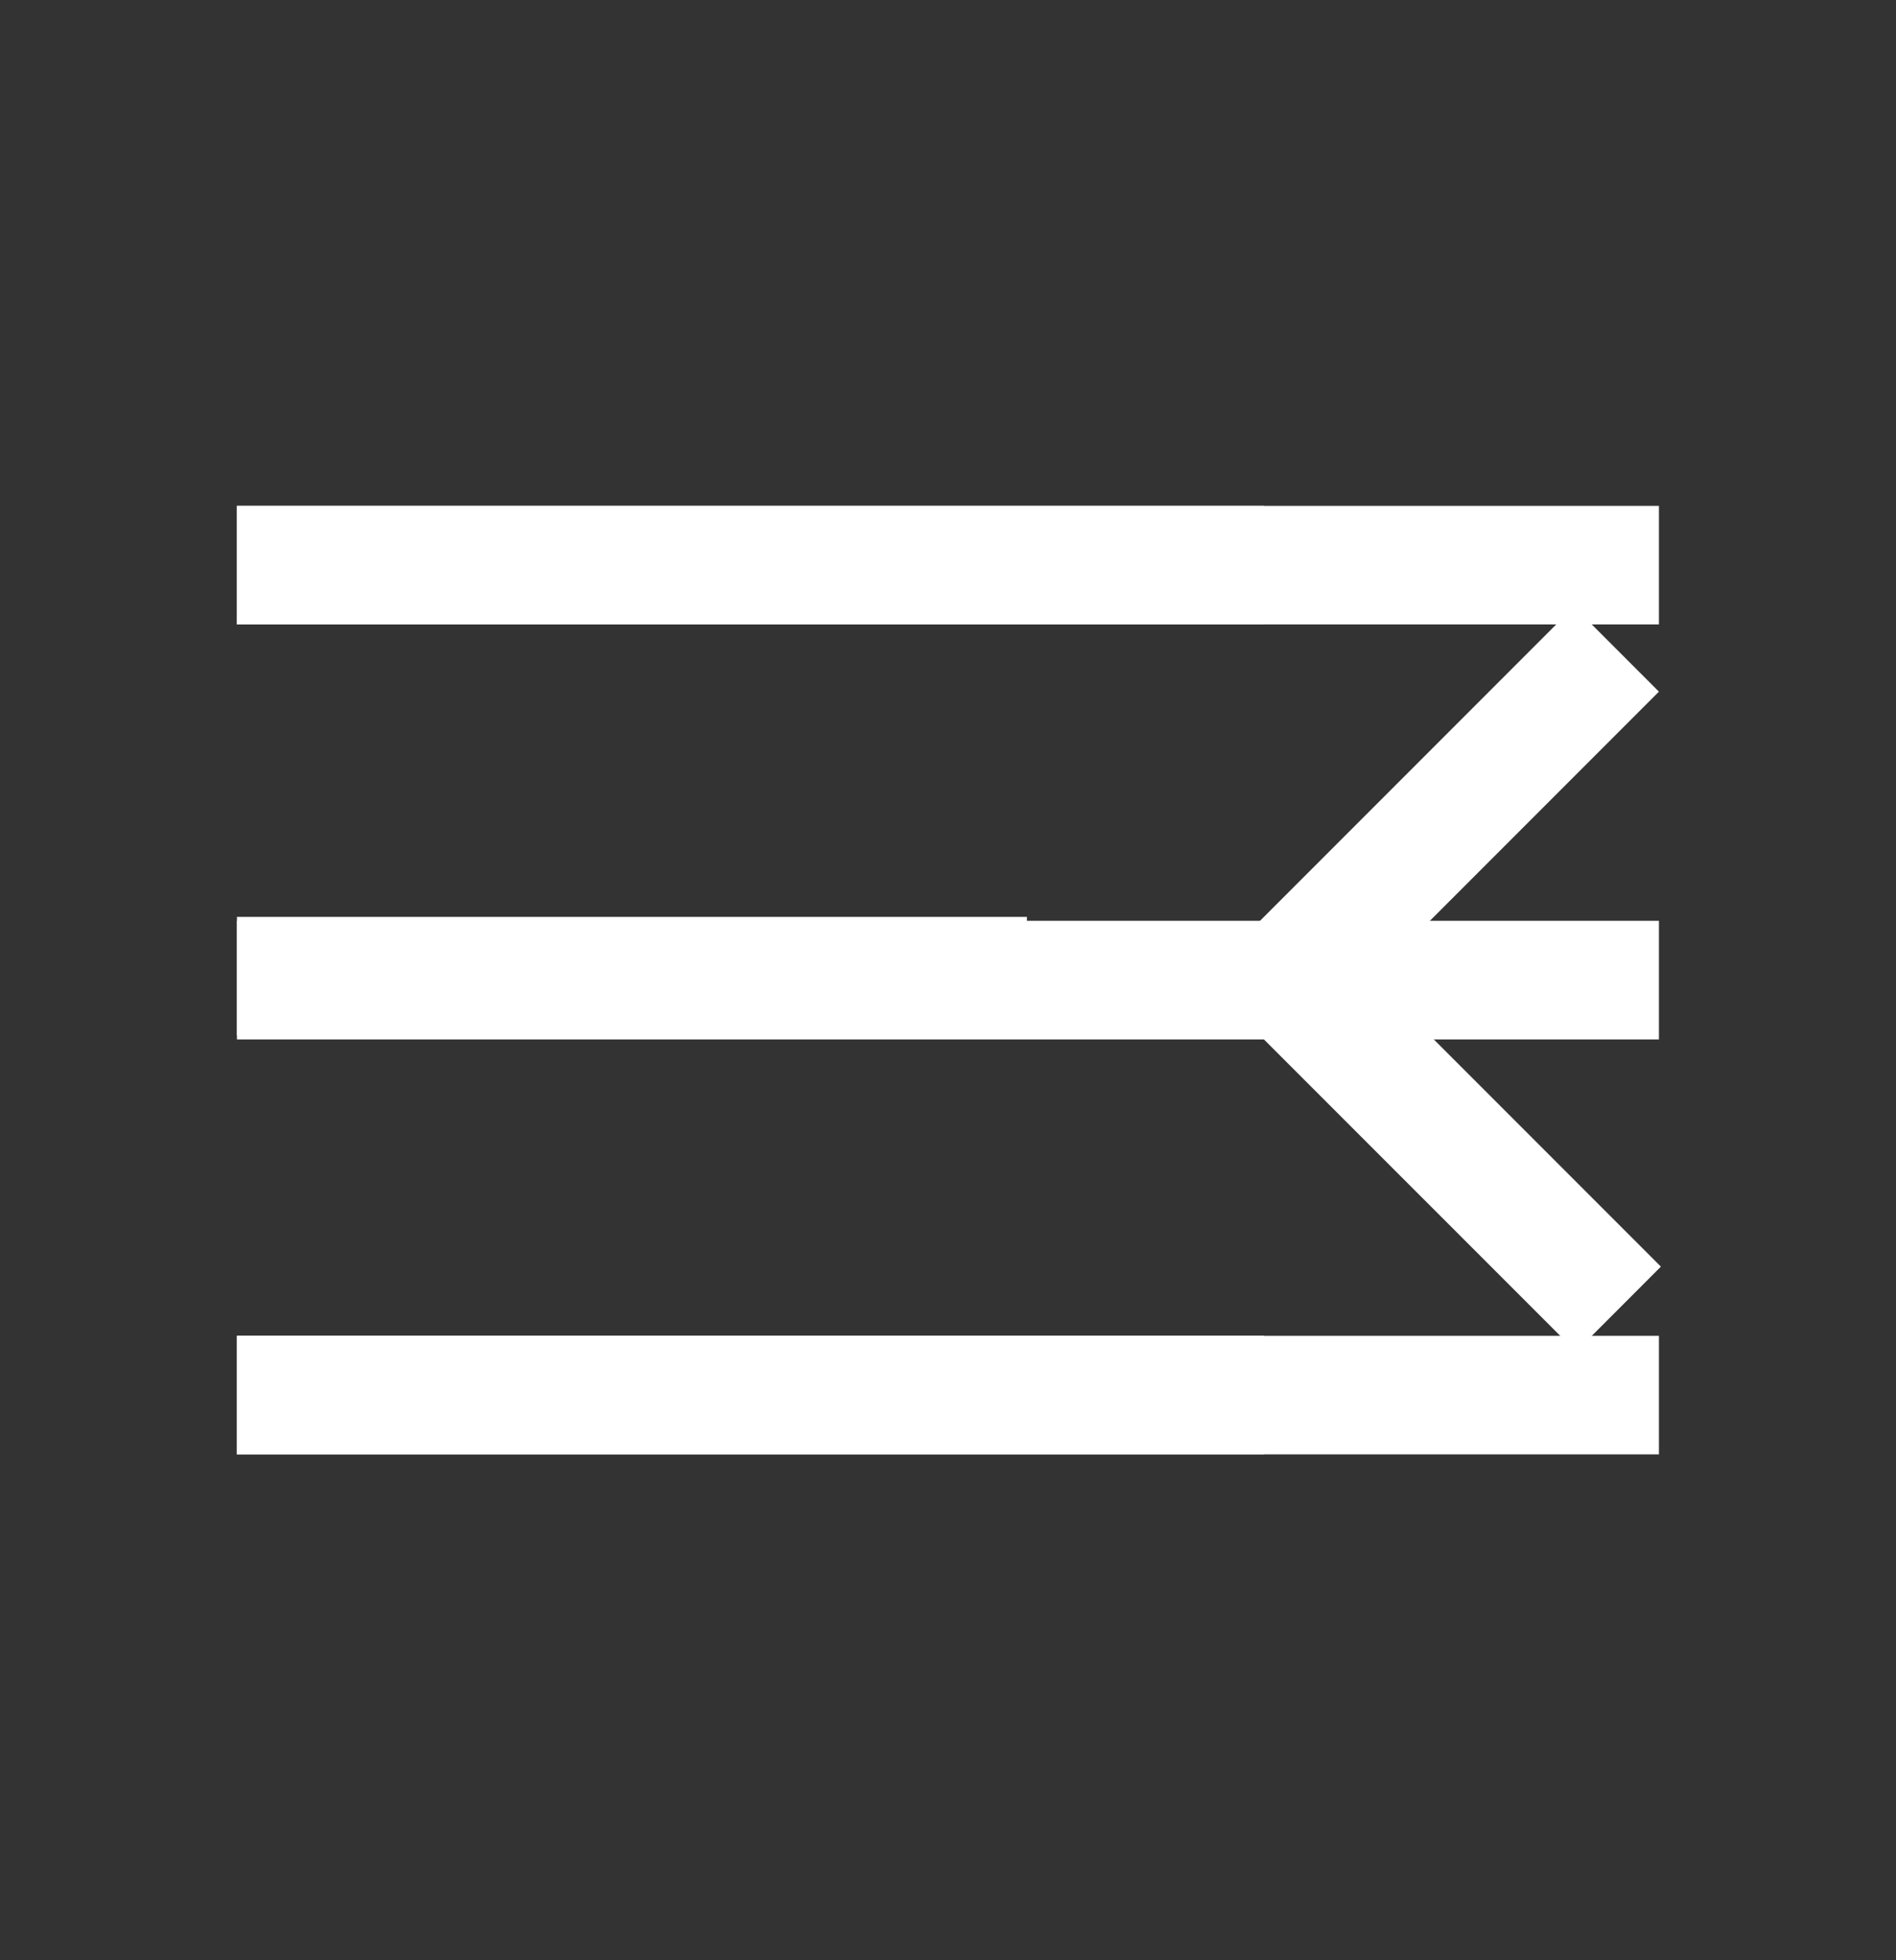 <svg
width="30"
height="31"
viewBox="0 0 30 31"
fill="none"
xmlns="http://www.w3.org/2000/svg"
>

<rect x="0" y="0" width="30" height="31" fill="#333333" stroke="none"/>

<path
    id="menu-closed"
    d="M3.749 23V21.125H26.249V23H3.749ZM3.749 16.438V14.562H26.249V16.438H3.749ZM3.749 9.875V8H26.249V9.875H3.749Z"
    fill="white"
/>
<path
  id="menu-opened"
  d="M3.749 23V21.125H19.999V23H3.749ZM3.749 16.375V14.5H16.249V16.375H3.749ZM3.749 9.875V8H19.999V9.875H3.749ZM24.937 21.375L19.03 15.469L24.905 9.594L26.249 10.938L21.718 15.469L26.28 20.031L24.937 21.375Z"
  fill="white"
/>

</svg>